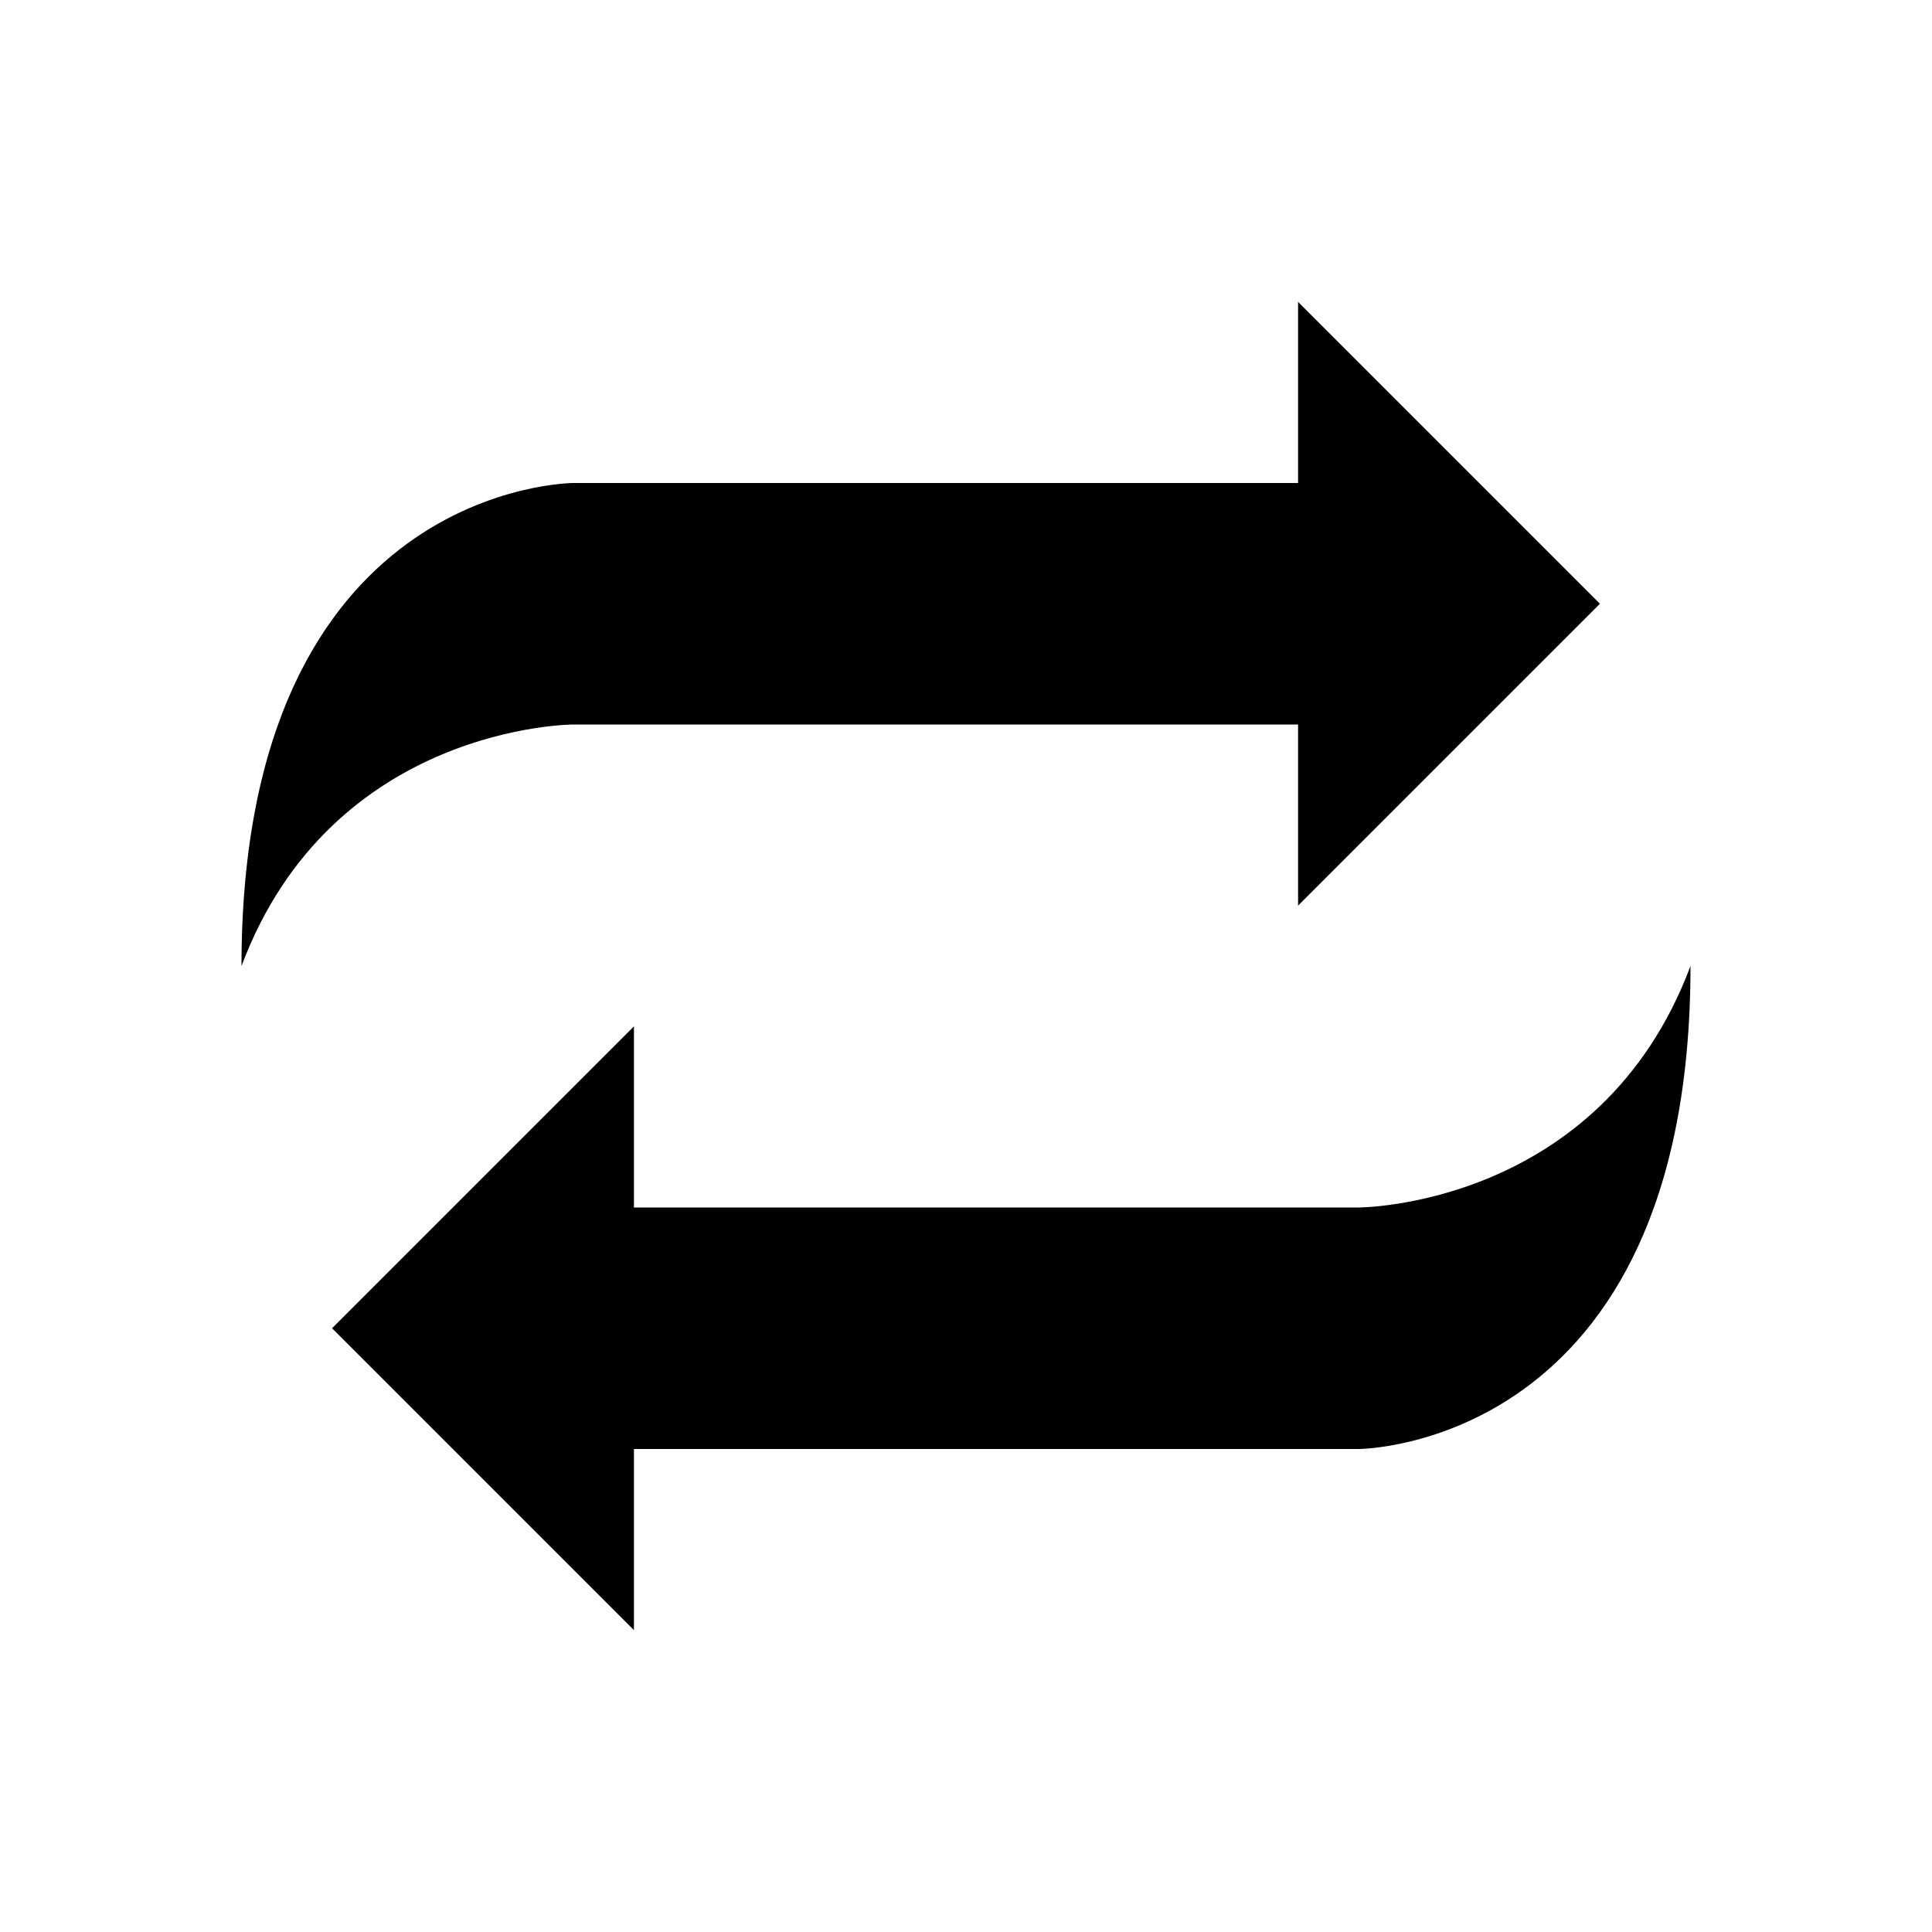 <?xml version="1.0" encoding="utf-8"?>
<!-- Generator: Adobe Illustrator 16.0.0, SVG Export Plug-In . SVG Version: 6.00 Build 0)  -->
<!DOCTYPE svg PUBLIC "-//W3C//DTD SVG 1.1//EN" "http://www.w3.org/Graphics/SVG/1.1/DTD/svg11.dtd">
<svg version="1.1" id="Layer_2" xmlns="http://www.w3.org/2000/svg" xmlns:xlink="http://www.w3.org/1999/xlink" x="0px" y="0px"
	 width="64px" height="64px" viewBox="0 0 64 64" enable-background="new 0 0 64 64" xml:space="preserve">
<path d="M43,30v-6H19c0,0-8,0-11,8c0-16,11-16,11-16h24v-6l10,10L43,30z"/>
<path d="M21,34v6h24c0,0,8,0,11-8c0,16-11,16-11,16H21v6L11,44L21,34z"/>
</svg>
